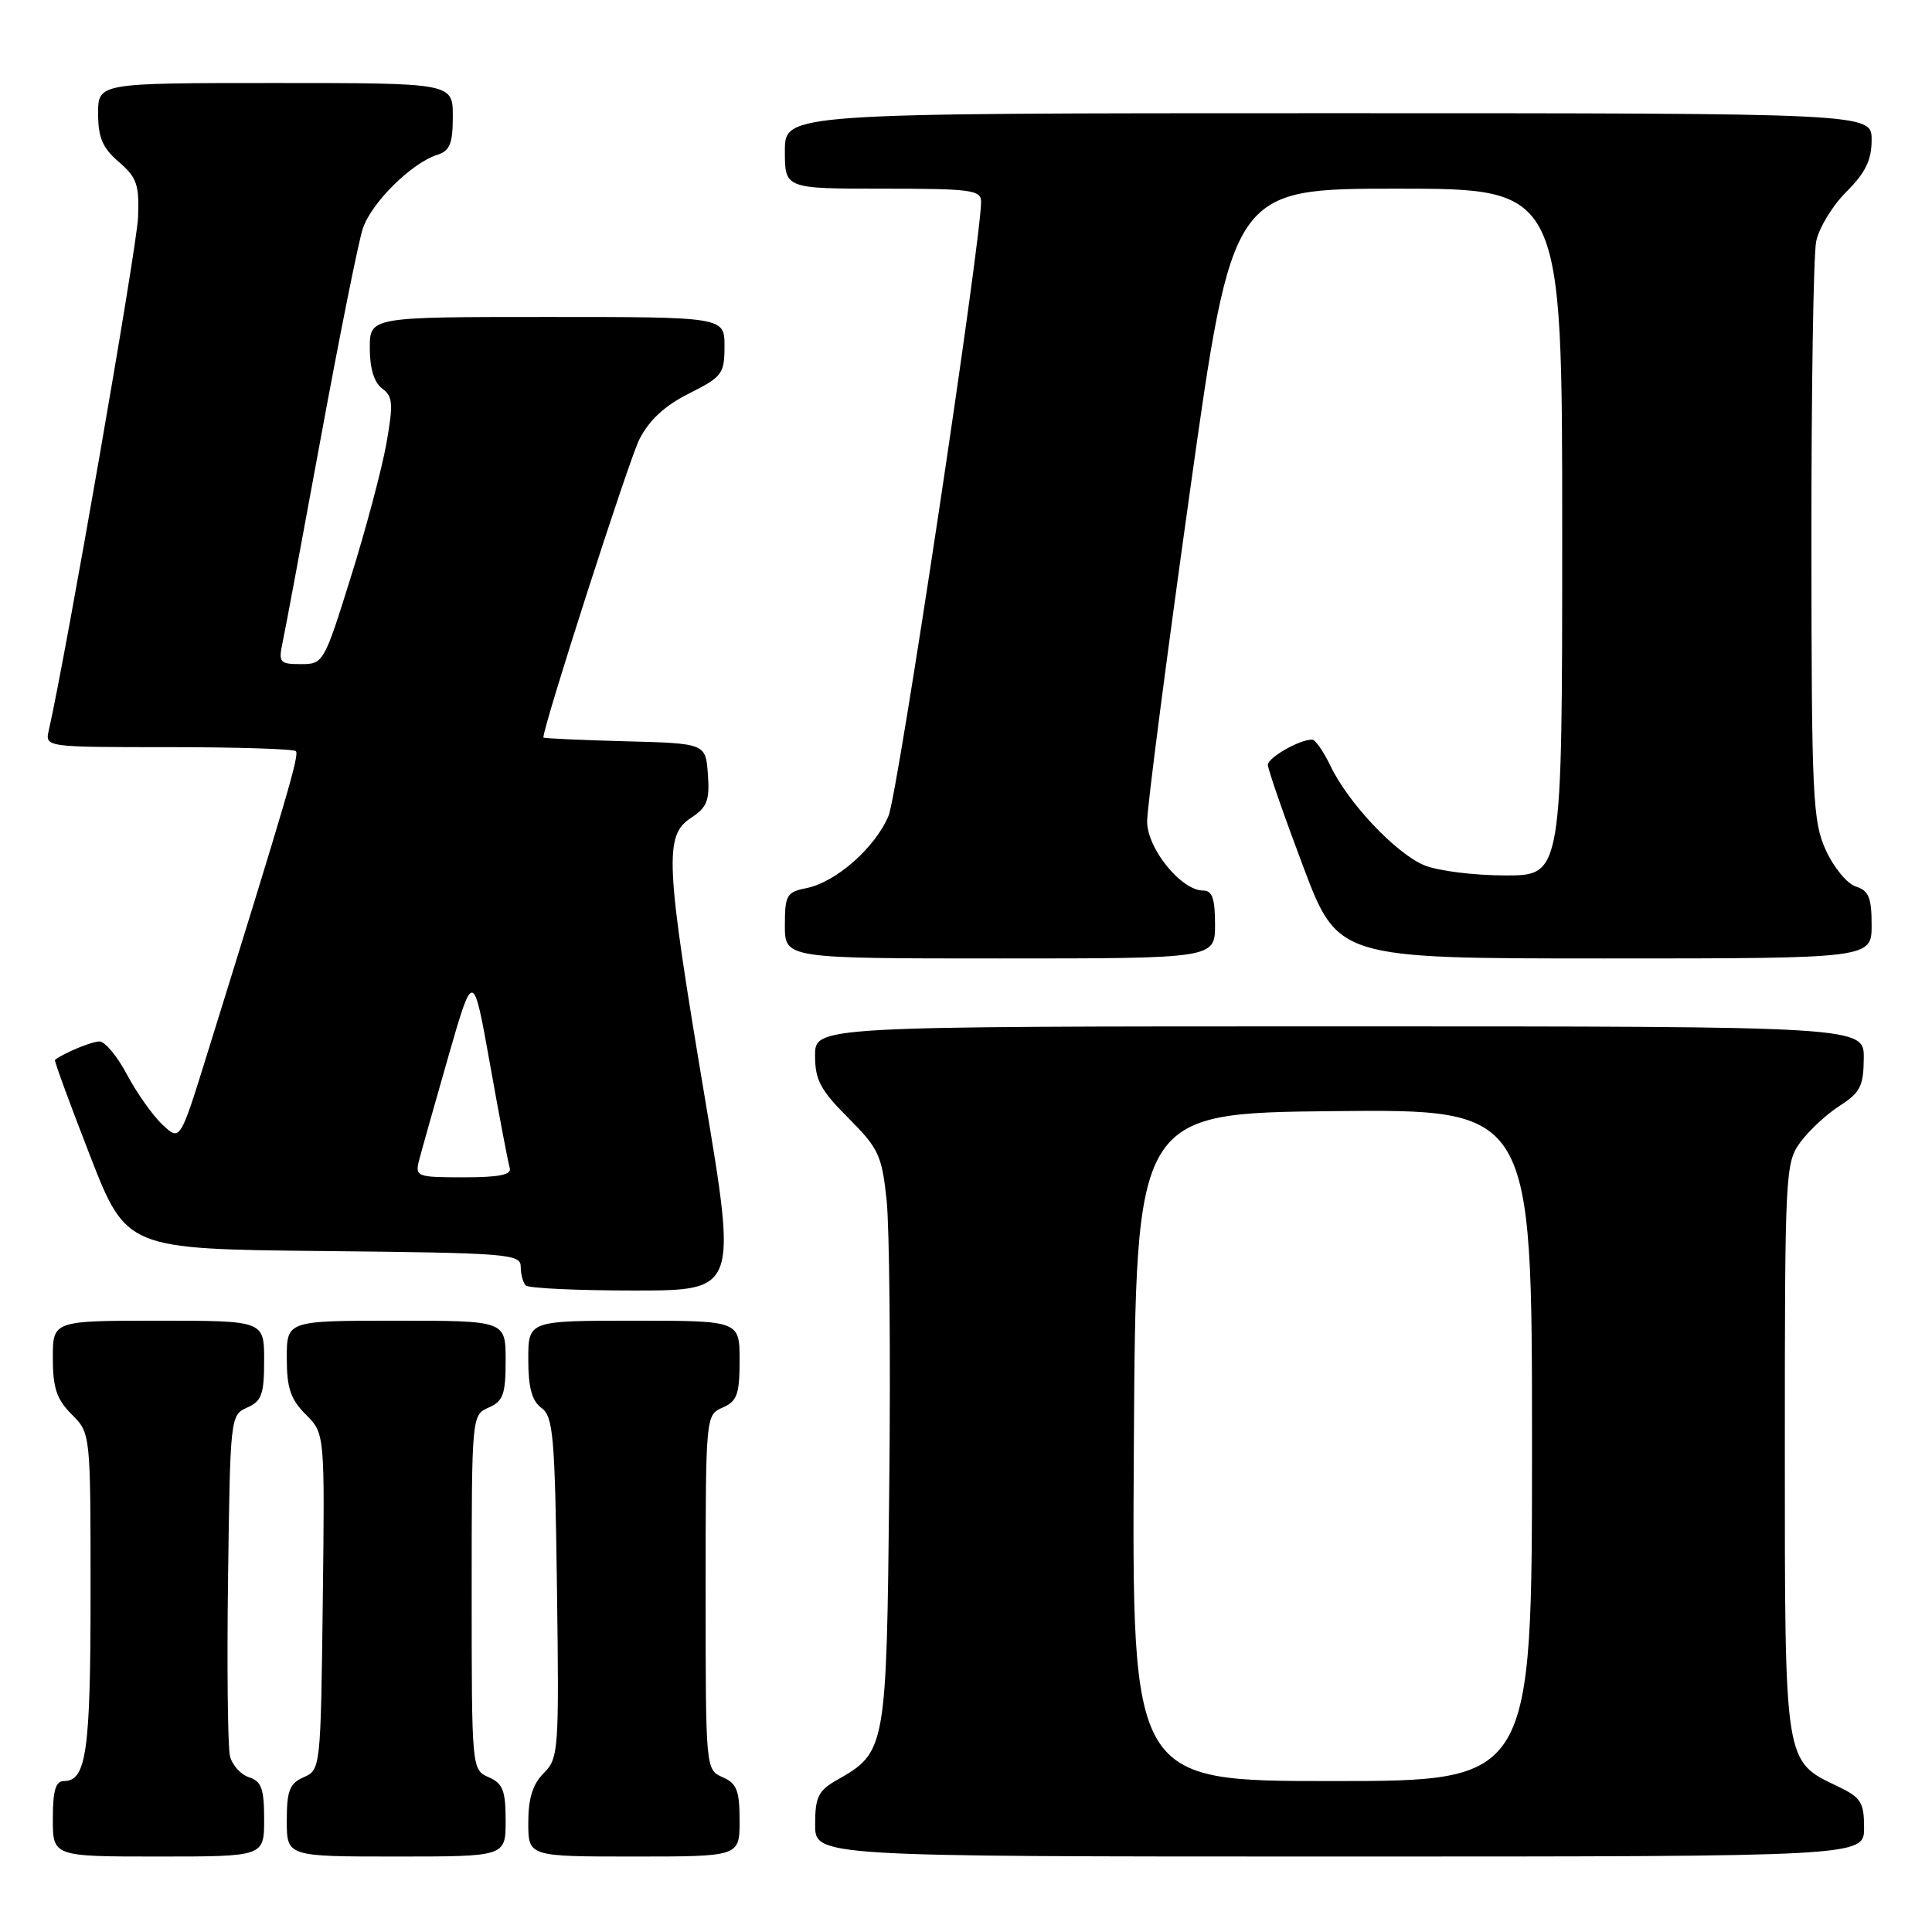 <?xml version="1.0" encoding="UTF-8" standalone="no"?>
<!DOCTYPE svg PUBLIC "-//W3C//DTD SVG 1.1//EN" "http://www.w3.org/Graphics/SVG/1.1/DTD/svg11.dtd" >
<svg xmlns="http://www.w3.org/2000/svg" xmlns:xlink="http://www.w3.org/1999/xlink" version="1.1" viewBox="0 0 256 256">
 <g >
 <path fill="currentColor"
d=" M 35.00 241.07 C 35.00 237.01 34.64 236.02 33.00 235.50 C 31.90 235.15 30.76 233.88 30.47 232.68 C 30.18 231.48 30.06 220.82 30.22 209.00 C 30.50 187.79 30.53 187.49 32.75 186.51 C 34.67 185.67 35.00 184.76 35.00 180.26 C 35.00 175.00 35.00 175.00 21.00 175.00 C 7.00 175.00 7.00 175.00 7.00 179.95 C 7.00 183.91 7.51 185.42 9.50 187.41 C 12.00 189.91 12.00 189.91 12.00 211.02 C 12.00 232.11 11.45 236.00 8.46 236.00 C 7.37 236.00 7.00 237.28 7.00 241.00 C 7.00 246.00 7.00 246.00 21.00 246.00 C 35.00 246.00 35.00 246.00 35.00 241.07 Z  M 67.00 241.24 C 67.00 237.26 66.63 236.31 64.75 235.49 C 62.51 234.50 62.50 234.41 62.50 211.00 C 62.50 187.59 62.51 187.50 64.75 186.51 C 66.67 185.67 67.00 184.76 67.00 180.26 C 67.00 175.00 67.00 175.00 52.50 175.00 C 38.00 175.00 38.00 175.00 38.00 179.95 C 38.00 183.92 38.50 185.41 40.52 187.43 C 43.04 189.95 43.04 189.95 42.77 212.22 C 42.50 234.25 42.47 234.51 40.25 235.49 C 38.37 236.31 38.00 237.26 38.00 241.24 C 38.00 246.00 38.00 246.00 52.50 246.00 C 67.00 246.00 67.00 246.00 67.00 241.24 Z  M 98.00 241.24 C 98.00 237.26 97.63 236.31 95.75 235.49 C 93.51 234.50 93.50 234.41 93.50 211.00 C 93.50 187.59 93.51 187.50 95.75 186.51 C 97.67 185.67 98.00 184.76 98.00 180.26 C 98.00 175.00 98.00 175.00 84.00 175.00 C 70.00 175.00 70.00 175.00 70.00 180.14 C 70.00 183.88 70.48 185.63 71.75 186.56 C 73.31 187.70 73.53 190.28 73.80 210.37 C 74.09 231.97 74.02 232.98 72.05 234.95 C 70.59 236.41 70.00 238.29 70.00 241.50 C 70.00 246.00 70.00 246.00 84.00 246.00 C 98.00 246.00 98.00 246.00 98.00 241.24 Z  M 247.00 242.19 C 247.00 238.82 246.59 238.18 243.55 236.72 C 236.39 233.31 236.50 233.98 236.50 191.87 C 236.50 155.21 236.56 154.07 238.58 151.32 C 239.73 149.77 242.07 147.60 243.80 146.50 C 246.48 144.78 246.93 143.90 246.96 140.25 C 247.00 136.00 247.00 136.00 177.50 136.00 C 108.00 136.00 108.00 136.00 108.00 139.87 C 108.00 143.11 108.72 144.45 112.40 148.13 C 116.42 152.16 116.85 153.07 117.48 159.01 C 117.86 162.58 118.02 179.70 117.83 197.05 C 117.47 231.82 117.41 232.16 110.92 235.85 C 108.43 237.26 108.01 238.11 108.01 241.75 C 108.00 246.00 108.00 246.00 177.50 246.00 C 247.00 246.00 247.00 246.00 247.00 242.19 Z  M 93.36 145.25 C 88.17 114.34 87.99 110.71 91.55 108.38 C 93.71 106.96 94.05 106.07 93.80 102.60 C 93.50 98.50 93.50 98.50 82.75 98.22 C 76.84 98.06 72.00 97.84 72.00 97.72 C 72.02 96.08 83.33 60.97 84.71 58.24 C 86.01 55.67 88.07 53.76 91.30 52.14 C 95.69 49.94 96.00 49.53 96.00 45.89 C 96.00 42.00 96.00 42.00 72.50 42.00 C 49.00 42.00 49.00 42.00 49.00 46.14 C 49.00 48.82 49.58 50.70 50.64 51.48 C 52.05 52.51 52.13 53.48 51.21 58.72 C 50.62 62.05 48.51 70.00 46.51 76.39 C 42.94 87.84 42.85 88.00 39.86 88.00 C 37.09 88.00 36.89 87.77 37.42 85.25 C 37.75 83.74 40.04 71.47 42.51 58.00 C 44.99 44.52 47.49 32.06 48.07 30.30 C 49.19 26.89 54.52 21.60 57.93 20.52 C 59.61 19.99 60.00 19.03 60.00 15.43 C 60.00 11.00 60.00 11.00 36.50 11.00 C 13.00 11.00 13.00 11.00 13.00 15.05 C 13.00 18.22 13.59 19.61 15.75 21.46 C 18.14 23.52 18.47 24.48 18.29 28.85 C 18.13 32.81 8.72 86.87 6.47 96.75 C 5.96 99.00 5.96 99.00 22.31 99.00 C 31.31 99.00 38.91 99.24 39.20 99.53 C 39.68 100.02 38.19 105.13 27.39 139.86 C 23.86 151.22 23.86 151.22 21.52 149.02 C 20.24 147.81 18.13 144.84 16.84 142.41 C 15.56 139.99 13.91 138.00 13.19 138.00 C 12.14 138.00 8.50 139.51 7.28 140.44 C 7.16 140.54 9.24 146.21 11.90 153.06 C 16.75 165.50 16.75 165.50 42.87 165.77 C 67.36 166.02 69.00 166.15 69.00 167.85 C 69.00 168.85 69.30 169.97 69.67 170.33 C 70.03 170.70 76.49 171.00 84.01 171.00 C 97.68 171.00 97.68 171.00 93.36 145.25 Z  M 161.00 122.50 C 161.00 119.07 160.63 118.00 159.42 118.00 C 156.51 118.00 152.00 112.43 152.00 108.84 C 152.00 107.02 154.54 87.41 157.65 65.26 C 163.30 25.00 163.30 25.00 185.15 25.00 C 207.00 25.00 207.00 25.00 207.00 70.50 C 207.00 116.00 207.00 116.00 199.47 116.00 C 195.33 116.00 190.49 115.39 188.72 114.65 C 184.94 113.07 178.62 106.37 176.28 101.46 C 175.37 99.56 174.28 98.00 173.86 98.00 C 172.17 98.00 168.00 100.39 168.00 101.35 C 168.00 101.92 170.08 107.92 172.63 114.69 C 177.26 127.00 177.26 127.00 212.63 127.00 C 248.00 127.00 248.00 127.00 248.00 122.57 C 248.00 118.95 247.62 118.01 245.91 117.47 C 244.76 117.11 242.97 114.94 241.93 112.65 C 240.19 108.83 240.04 105.60 240.02 71.88 C 240.01 51.73 240.29 33.79 240.65 32.01 C 241.00 30.23 242.80 27.26 244.65 25.42 C 247.19 22.88 248.00 21.21 248.00 18.53 C 248.00 15.00 248.00 15.00 176.00 15.00 C 104.00 15.00 104.00 15.00 104.00 20.00 C 104.00 25.00 104.00 25.00 117.00 25.00 C 128.72 25.00 130.00 25.17 130.00 26.75 C 129.98 32.06 118.97 105.15 117.74 108.09 C 115.97 112.32 110.78 116.89 106.86 117.68 C 104.24 118.20 104.00 118.61 104.00 122.62 C 104.00 127.00 104.00 127.00 132.50 127.00 C 161.00 127.00 161.00 127.00 161.00 122.50 Z  M 150.24 191.75 C 150.50 147.50 150.50 147.50 176.75 147.23 C 203.00 146.97 203.00 146.97 203.00 191.48 C 203.00 236.00 203.00 236.00 176.49 236.00 C 149.98 236.00 149.98 236.00 150.24 191.75 Z  M 55.53 153.75 C 55.85 152.51 57.59 146.33 59.40 140.02 C 62.70 128.54 62.70 128.54 64.93 141.02 C 66.15 147.88 67.33 154.06 67.54 154.75 C 67.83 155.66 66.18 156.00 61.45 156.00 C 55.22 156.00 54.98 155.91 55.53 153.75 Z "/>
</g>
</svg>